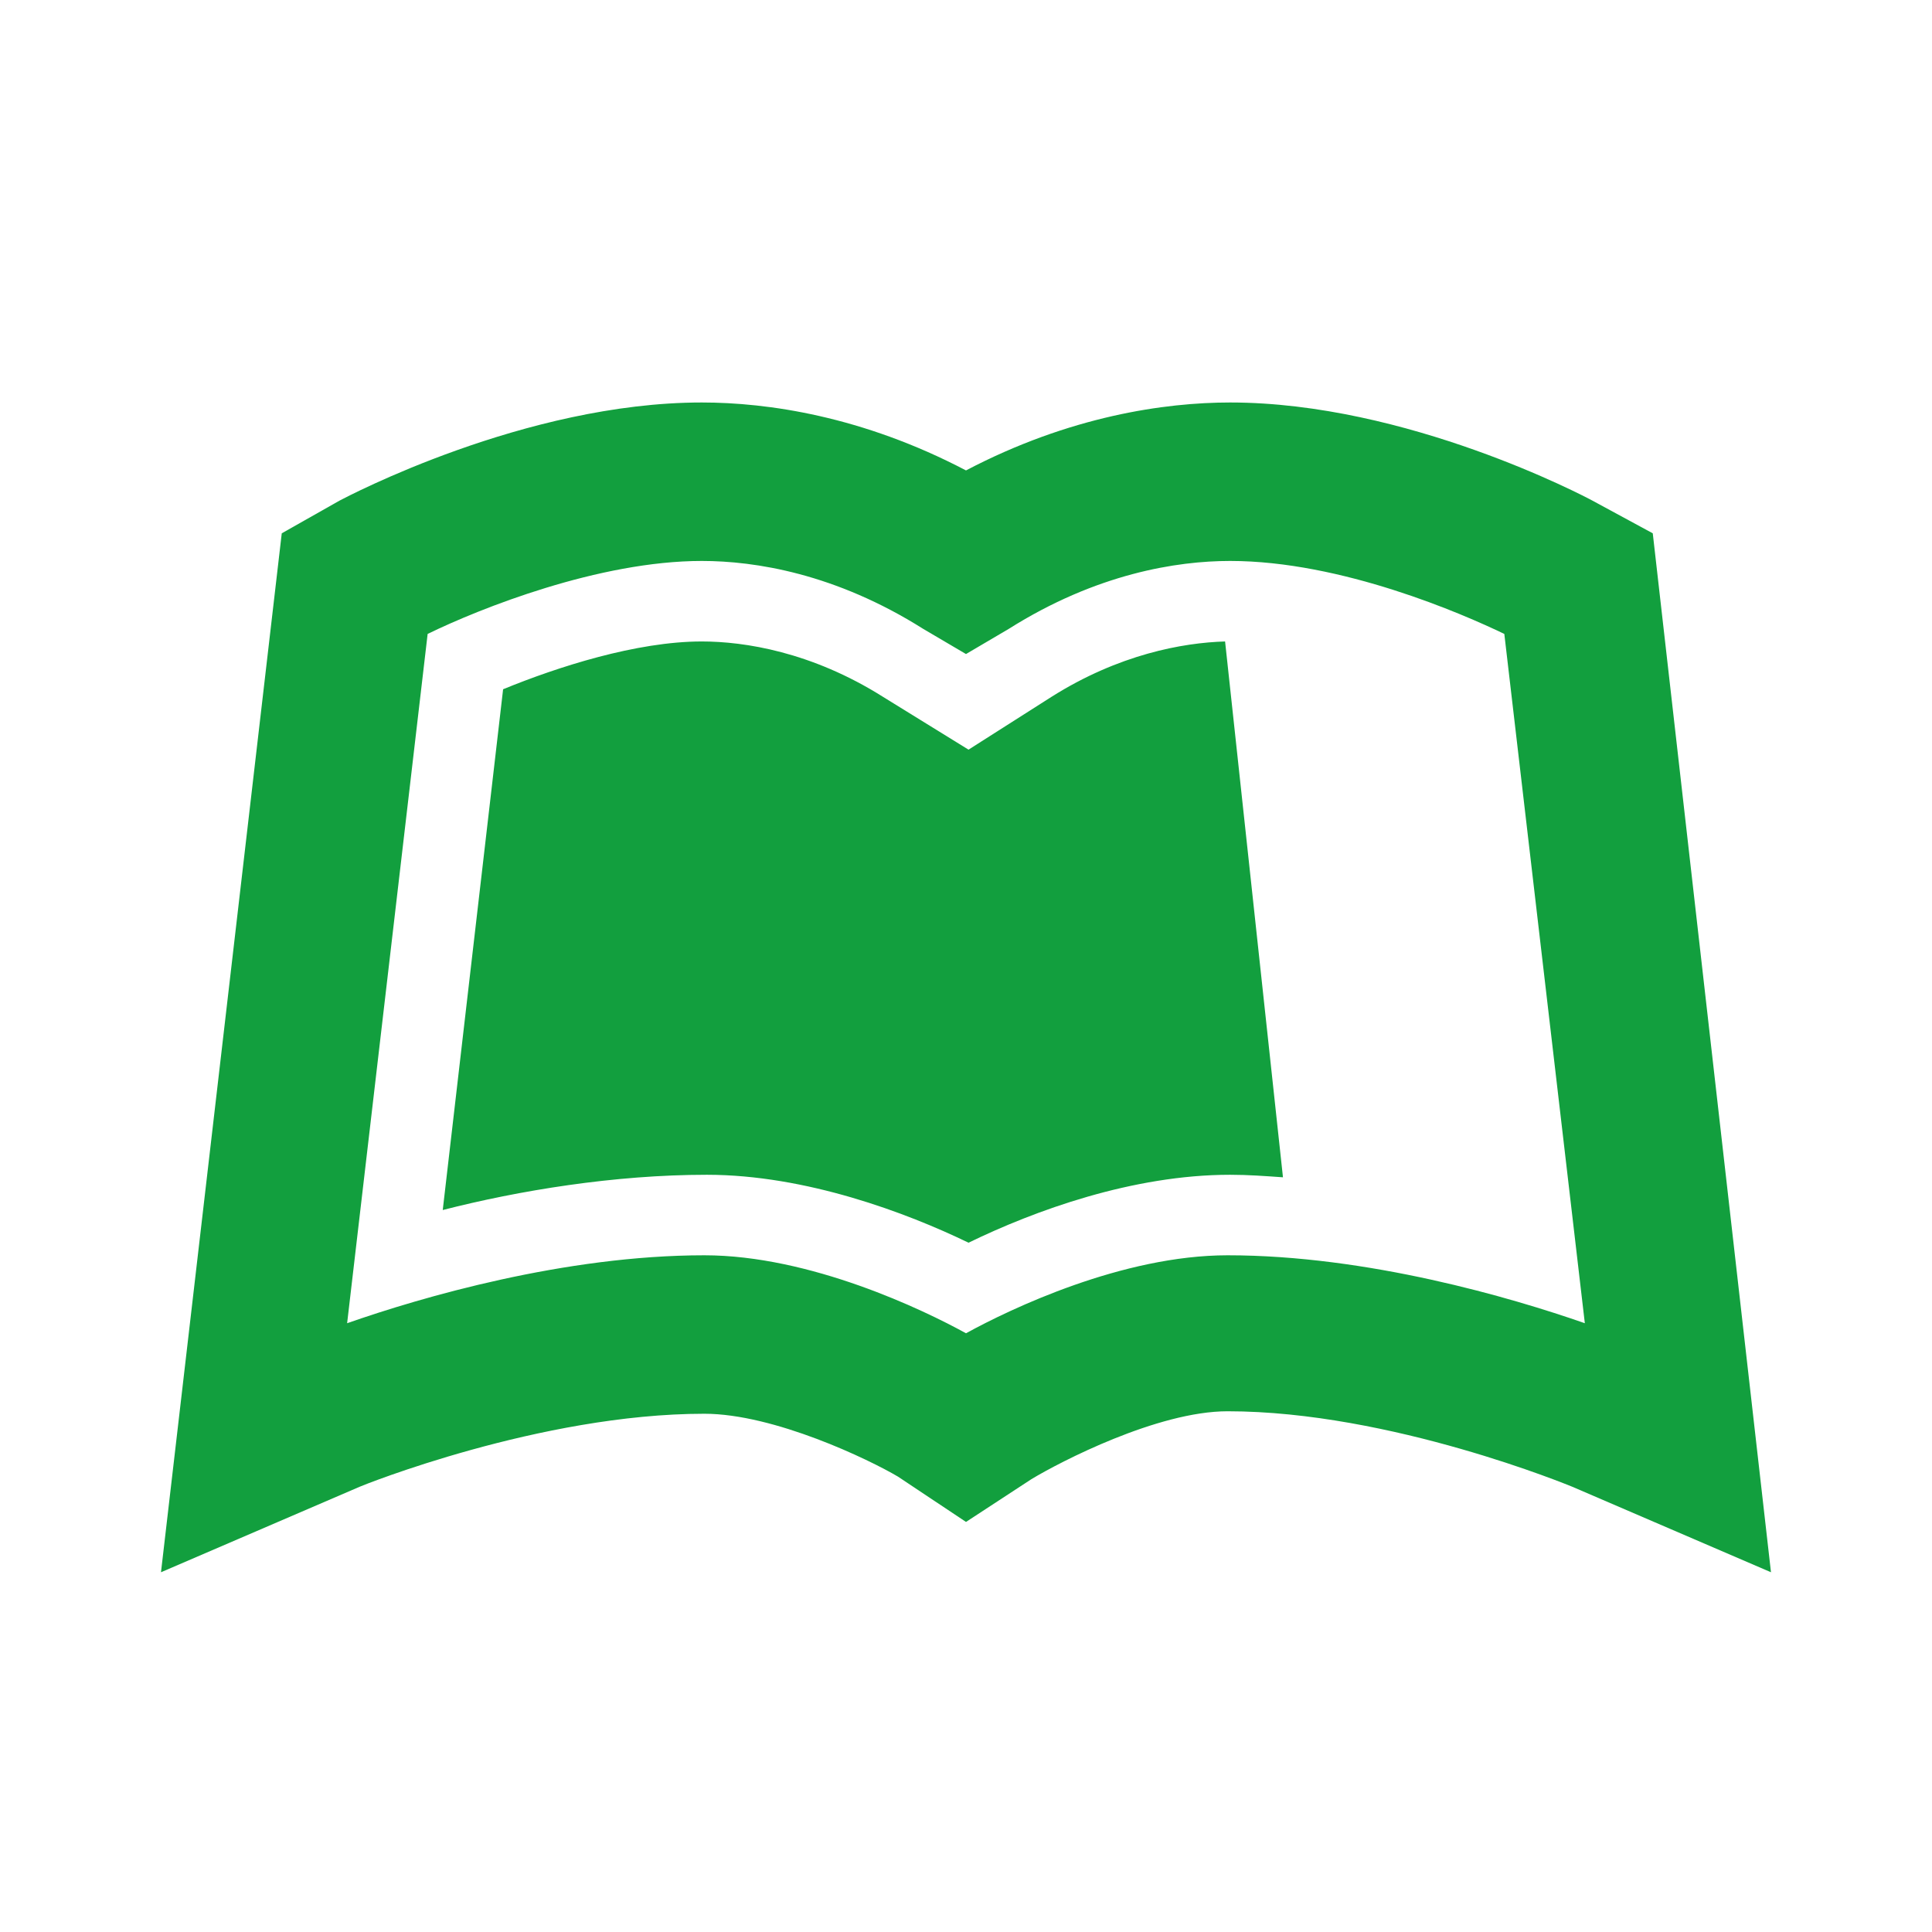 <svg width="49" height="49" viewBox="0 0 49 49" fill="none" xmlns="http://www.w3.org/2000/svg">
<path d="M17.8 10.208C13.318 10.208 8.796 12.601 8.613 12.696L7.146 13.526L4.721 34.389L4.083 39.876L9.123 37.707C9.171 37.683 13.701 35.856 17.864 35.856C19.635 35.856 22.051 37.021 22.777 37.452L24.5 38.6L26.159 37.515C26.884 37.077 29.357 35.793 31.135 35.793C35.274 35.793 39.852 37.699 39.876 37.707L44.916 39.876L41.918 13.526L40.386 12.696C40.195 12.593 35.681 10.208 31.199 10.208C29.548 10.208 27.131 10.551 24.5 11.931C21.868 10.551 19.459 10.208 17.8 10.208ZM17.8 14.227C19.148 14.227 21.19 14.546 23.415 15.95L24.5 16.588L25.584 15.95C27.809 14.546 29.851 14.227 31.199 14.227C34.03 14.227 37.109 15.575 38.153 16.078L40.195 33.56C38.345 32.914 34.684 31.837 31.135 31.837C28.471 31.837 25.632 33.193 24.5 33.815C23.431 33.225 20.552 31.837 17.864 31.837C14.323 31.837 10.671 32.906 8.804 33.56L10.846 16.078C12.17 15.432 15.193 14.227 17.8 14.227ZM17.8 16.269C16.142 16.269 14.14 16.915 12.76 17.481L11.229 30.689C13.159 30.194 15.583 29.795 17.928 29.795C20.44 29.795 23 30.76 24.564 31.518C26.238 30.704 28.727 29.795 31.199 29.795C31.662 29.795 32.076 29.827 32.539 29.859L31.071 16.269C29.995 16.301 28.376 16.596 26.669 17.673L24.564 19.013L22.394 17.673C20.584 16.532 18.877 16.269 17.8 16.269Z" fill="#129F3E"/>
</svg>
